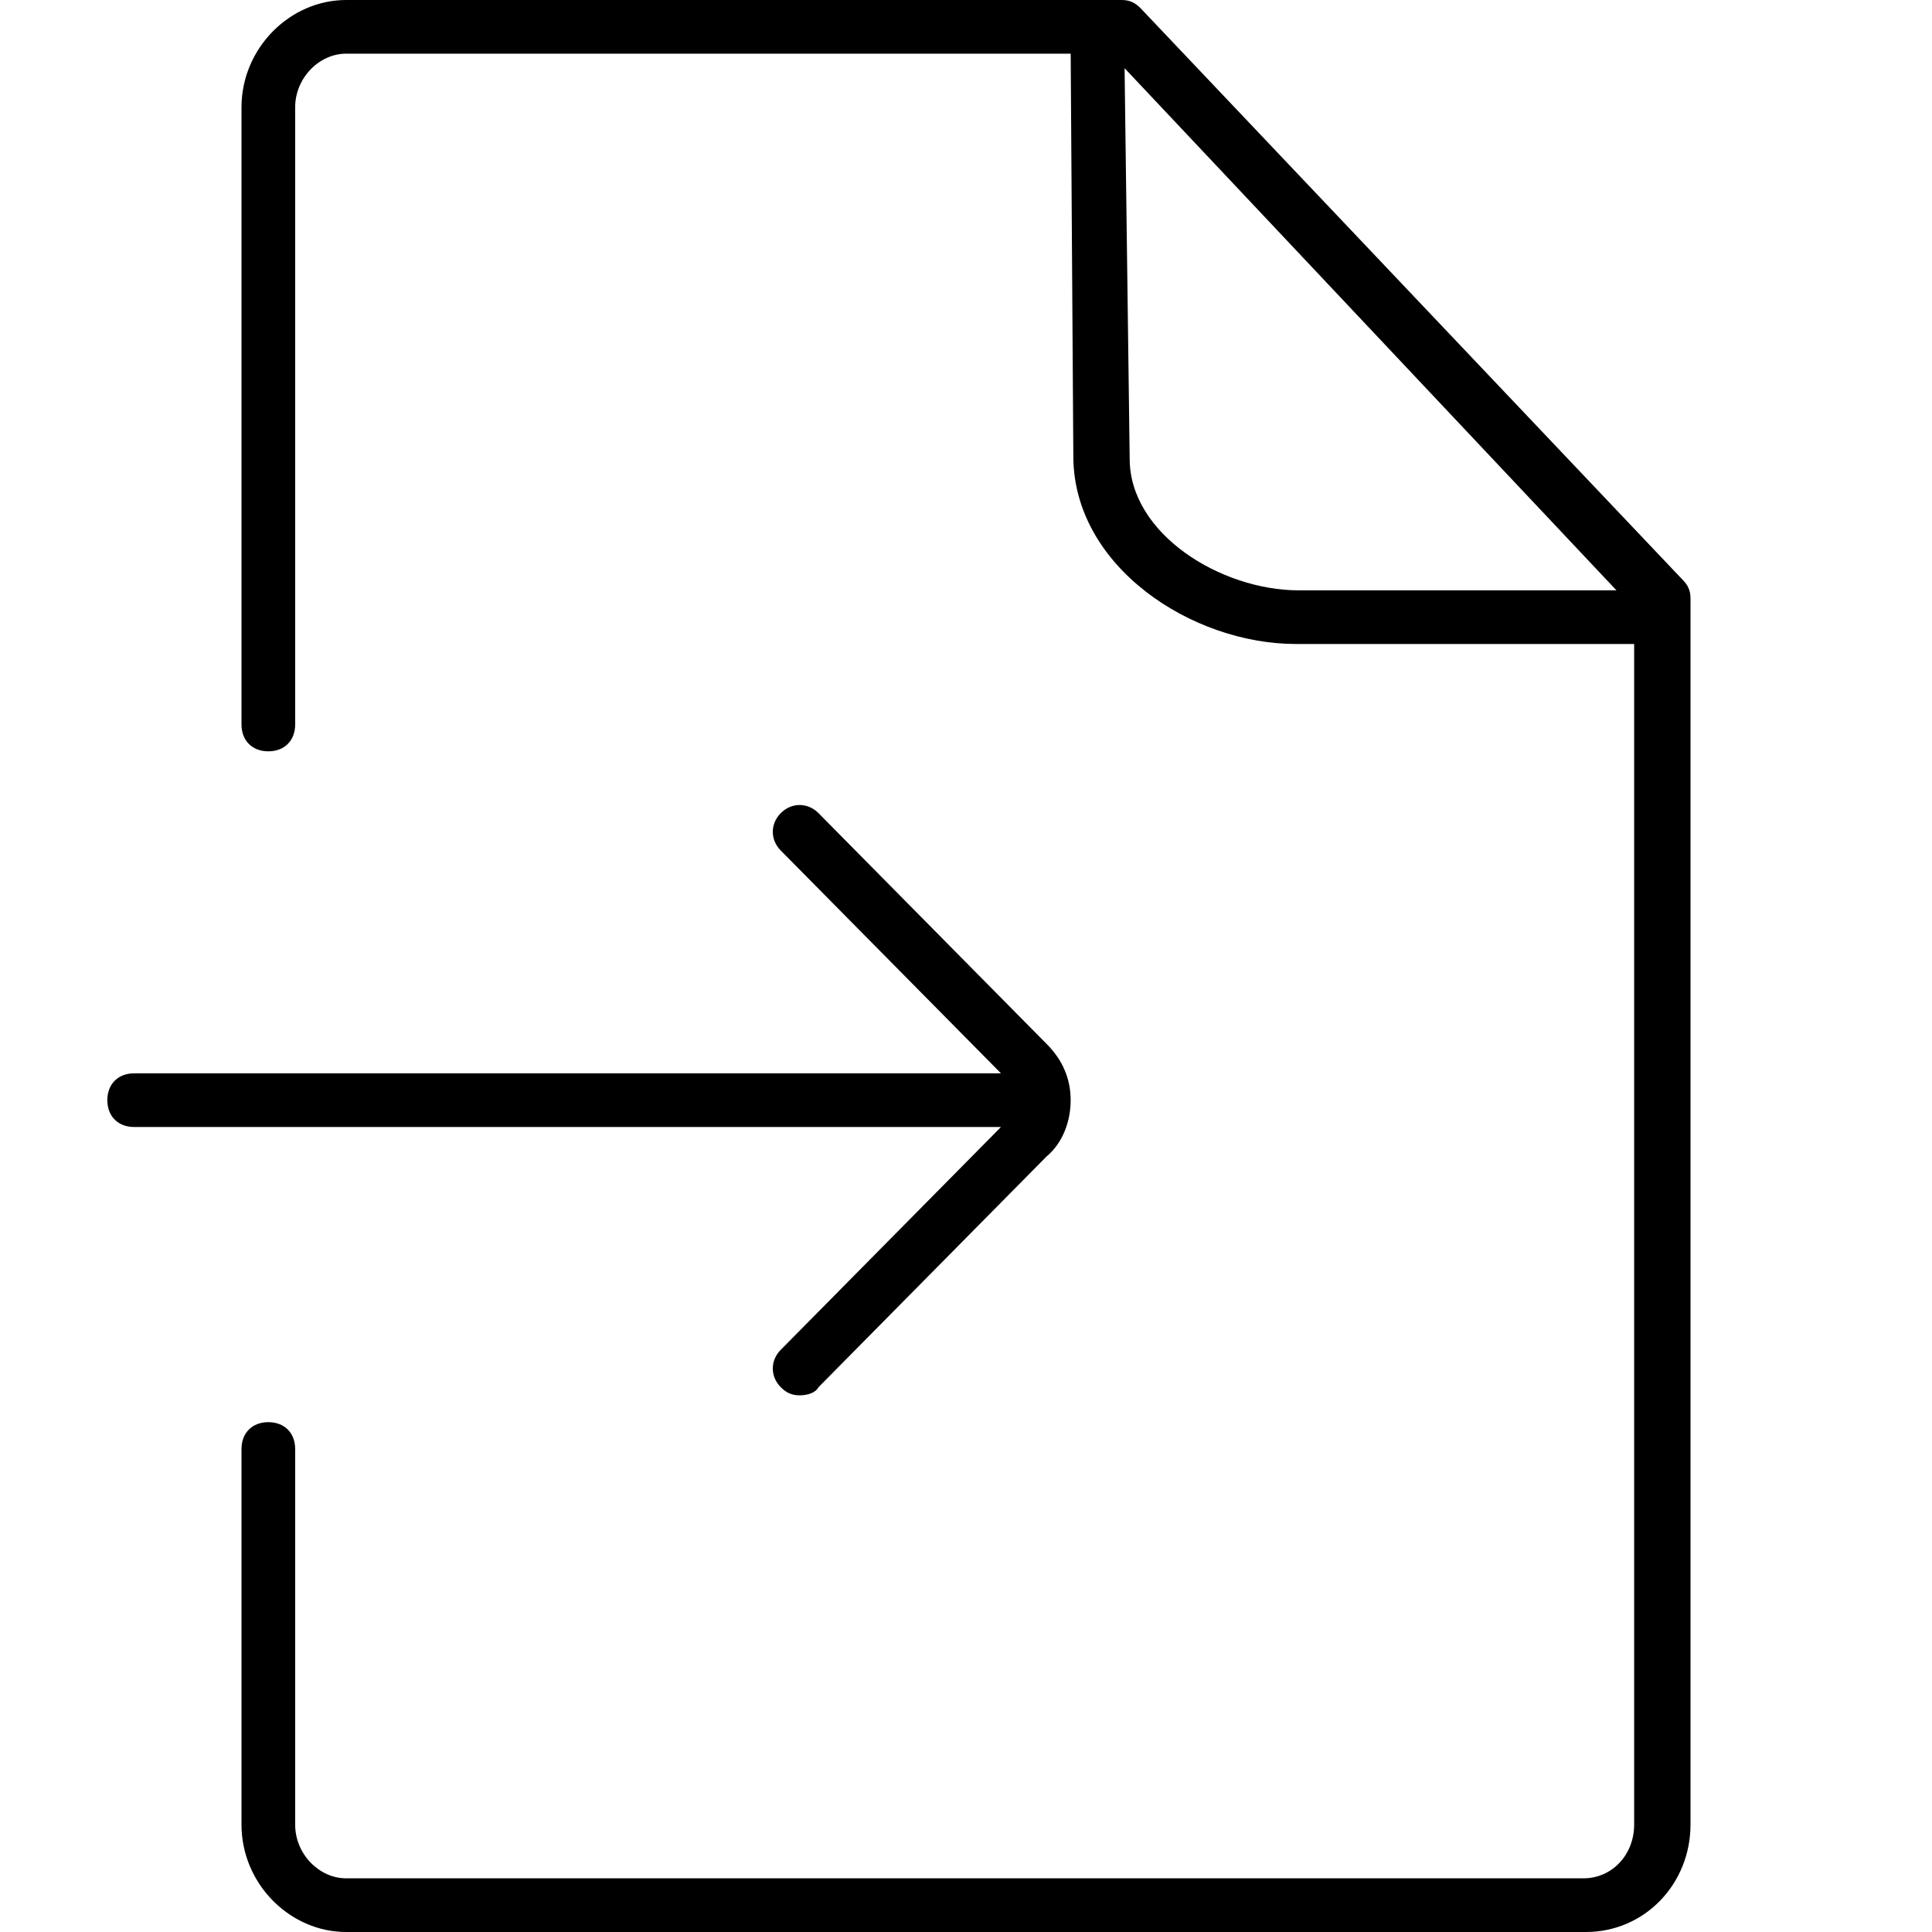 <?xml version="1.0" encoding="utf-8"?>
<!-- Generator: Adobe Illustrator 20.1.0, SVG Export Plug-In . SVG Version: 6.00 Build 0)  -->
<svg version="1.1" id="Layer_2" xmlns="http://www.w3.org/2000/svg" xmlns:xlink="http://www.w3.org/1999/xlink" x="0px" y="0px"
	 viewBox="0 0 72 72" style="enable-background:new 0 0 72 72;" xml:space="preserve">
<path d="M29.8,52c-0.3,0-0.5-0.1-0.7-0.3c-0.4-0.4-0.4-1,0-1.4l8.5-8.6c0.2-0.2,0.3-0.4,0.3-0.7c0-0.3-0.1-0.5-0.3-0.7l-8.5-8.6
	c-0.4-0.4-0.4-1,0-1.4c0.4-0.4,1-0.4,1.4,0l8.5,8.6c0.6,0.6,0.9,1.3,0.9,2.1c0,0.8-0.3,1.6-0.9,2.1l-8.5,8.6
	C30.4,51.9,30.1,52,29.8,52z M38,42H5c-0.6,0-1-0.4-1-1s0.4-1,1-1h33c0.6,0,1,0.4,1,1S38.6,42,38,42z M59.1,72H12.9
	C10.8,72,9,70.2,9,68V54c0-0.6,0.4-1,1-1s1,0.4,1,1v14c0,1.1,0.9,2,1.9,2h46.1c1.1,0,1.9-0.9,1.9-2V22.7L41.4,2H12.9
	C11.9,2,11,2.9,11,4v23c0,0.6-0.4,1-1,1s-1-0.4-1-1V4c0-2.2,1.8-4,3.9-4h28.9c0.3,0,0.5,0.1,0.7,0.3l20.2,21.3
	c0.2,0.2,0.3,0.4,0.3,0.7V68C63,70.2,61.3,72,59.1,72z M61,24H48.3c-3.9,0-8.3-2.9-8.3-7L39.9,1.8c0-0.6,0.4-0.8,1-0.8c0,0,0,0,0,0
	c0.5,0,1,0.2,1,0.8l0.2,15.3c0,2.8,3.4,4.9,6.3,4.9H61c0.6,0,1,0.4,1,1S61.6,24,61,24z"/>
</svg>
